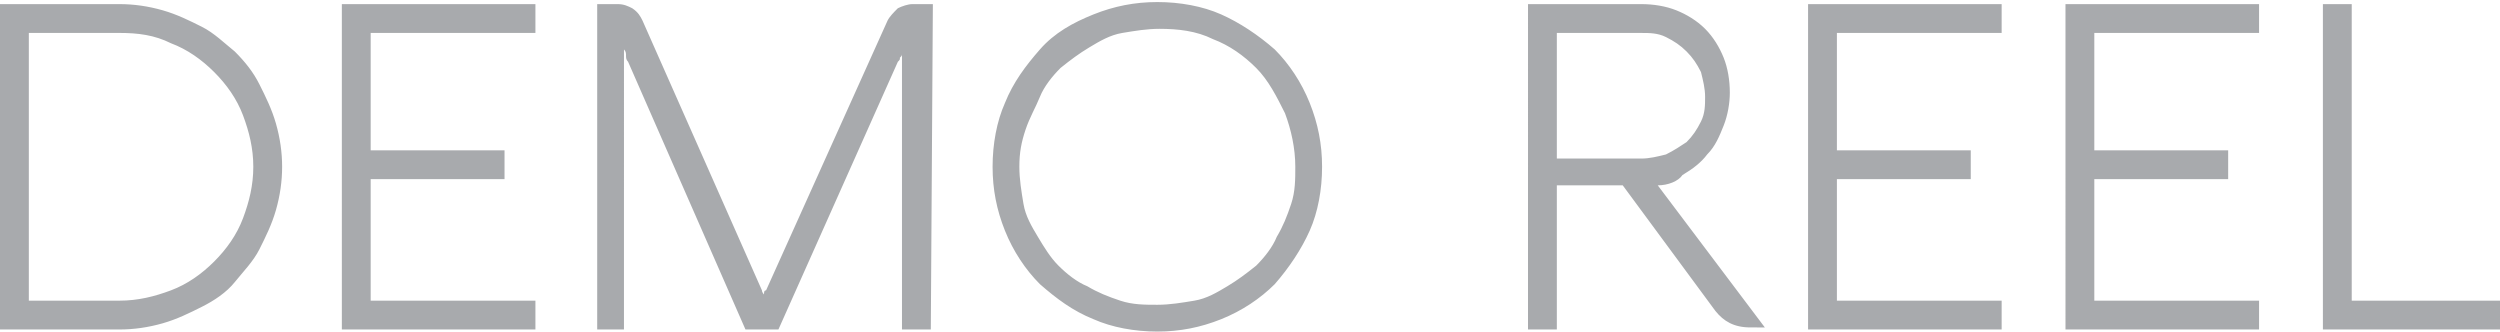 <svg id="Layer_1" xmlns="http://www.w3.org/2000/svg" viewBox="0 0 121.4 16.1"><style>.st0{fill:#a8aaad}</style><path class="st0" d="M0 16V.2h5.8c.7 0 1.4.1 2.1.3s1.3.5 1.9.8 1.1.8 1.6 1.2c.5.5.9 1 1.2 1.6s.6 1.2.8 1.9.3 1.4.3 2.1-.1 1.4-.3 2.1c-.2.7-.5 1.3-.8 1.9s-.8 1.1-1.2 1.6-1 .9-1.6 1.2-1.2.6-1.9.8-1.4.3-2.1.3H0zm5.8-1.4c.9 0 1.7-.2 2.5-.5s1.5-.8 2.1-1.4c.6-.6 1.1-1.3 1.4-2.1s.5-1.6.5-2.5-.2-1.7-.5-2.5-.8-1.5-1.4-2.1-1.3-1.1-2.1-1.4c-.8-.4-1.6-.5-2.5-.5H1.4v13h4.4zM26 16h-9.4V.2H26v1.4h-8v5.7h6.5v1.4H18v5.9h8V16zm19.2 0h-1.4V2.4v.2c0 .1 0 .1-.1.2 0 .1 0 .1-.1.2l-5.8 13h-1.6L30.5 3c-.1-.1-.1-.2-.1-.3s0-.2-.1-.3V16H29V.2h1c.3 0 .5.1.7.2.3.2.4.4.5.6L37 14.1c0 .1.1.2.1.2 0-.1 0-.2.1-.2L43.1 1c.1-.2.3-.4.5-.6.2-.1.5-.2.7-.2h1L45.2 16zm3-7.9c0-1.1.2-2.2.6-3.1.4-1 1-1.8 1.7-2.6s1.6-1.3 2.6-1.7 2-.6 3.1-.6 2.2.2 3.1.6 1.8 1 2.6 1.7c.7.7 1.3 1.6 1.7 2.6s.6 2 .6 3.1-.2 2.2-.6 3.1-1 1.8-1.7 2.6c-.7.7-1.6 1.3-2.6 1.7-1 .4-2 .6-3.1.6s-2.2-.2-3.1-.6c-1-.4-1.8-1-2.6-1.7-.7-.7-1.3-1.6-1.7-2.6-.4-1-.6-2-.6-3.1zm1.3 0c0 .6.1 1.2.2 1.8s.4 1.1.7 1.6.6 1 1 1.4c.4.4.9.8 1.4 1 .5.3 1 .5 1.6.7s1.2.2 1.8.2 1.2-.1 1.8-.2 1.1-.4 1.6-.7.9-.6 1.4-1c.4-.4.8-.9 1-1.4.3-.5.5-1 .7-1.6s.2-1.2.2-1.8c0-.9-.2-1.8-.5-2.6-.4-.8-.8-1.6-1.4-2.2s-1.3-1.1-2.1-1.4c-.8-.4-1.7-.5-2.6-.5-.6 0-1.2.1-1.8.2s-1.1.4-1.6.7-.9.6-1.4 1c-.4.4-.8.9-1 1.4s-.5 1-.7 1.6-.3 1.1-.3 1.8zM75.6 16h-1.4V.2h5.5c.6 0 1.2.1 1.7.3.5.2 1 .5 1.4.9.4.4.7.9.9 1.4s.3 1.1.3 1.7c0 .5-.1 1.1-.3 1.6-.2.5-.4 1-.8 1.4-.3.4-.7.7-1.2 1-.2.3-.7.5-1.2.5l5.2 6.9H85c-.8 0-1.3-.3-1.7-.8L78.8 9h-3.2v7zm0-14.4v6.1h4.1c.4 0 .8-.1 1.2-.2.4-.2.7-.4 1-.6.3-.3.5-.6.7-1 .2-.4.2-.8.2-1.2s-.1-.8-.2-1.2c-.2-.4-.4-.7-.7-1s-.6-.5-1-.7c-.4-.2-.8-.2-1.2-.2h-4.1zM97.2 16h-9.4V.2h9.4v1.4h-8v5.7h6.5v1.4h-6.5v5.9h8V16zm12.5 0h-9.4V.2h9.4v1.4h-8v5.7h6.5v1.4h-6.5v5.9h8V16zm3.1 0V.2h1.4v14.4h7.2V16h-8.6z"/></svg>